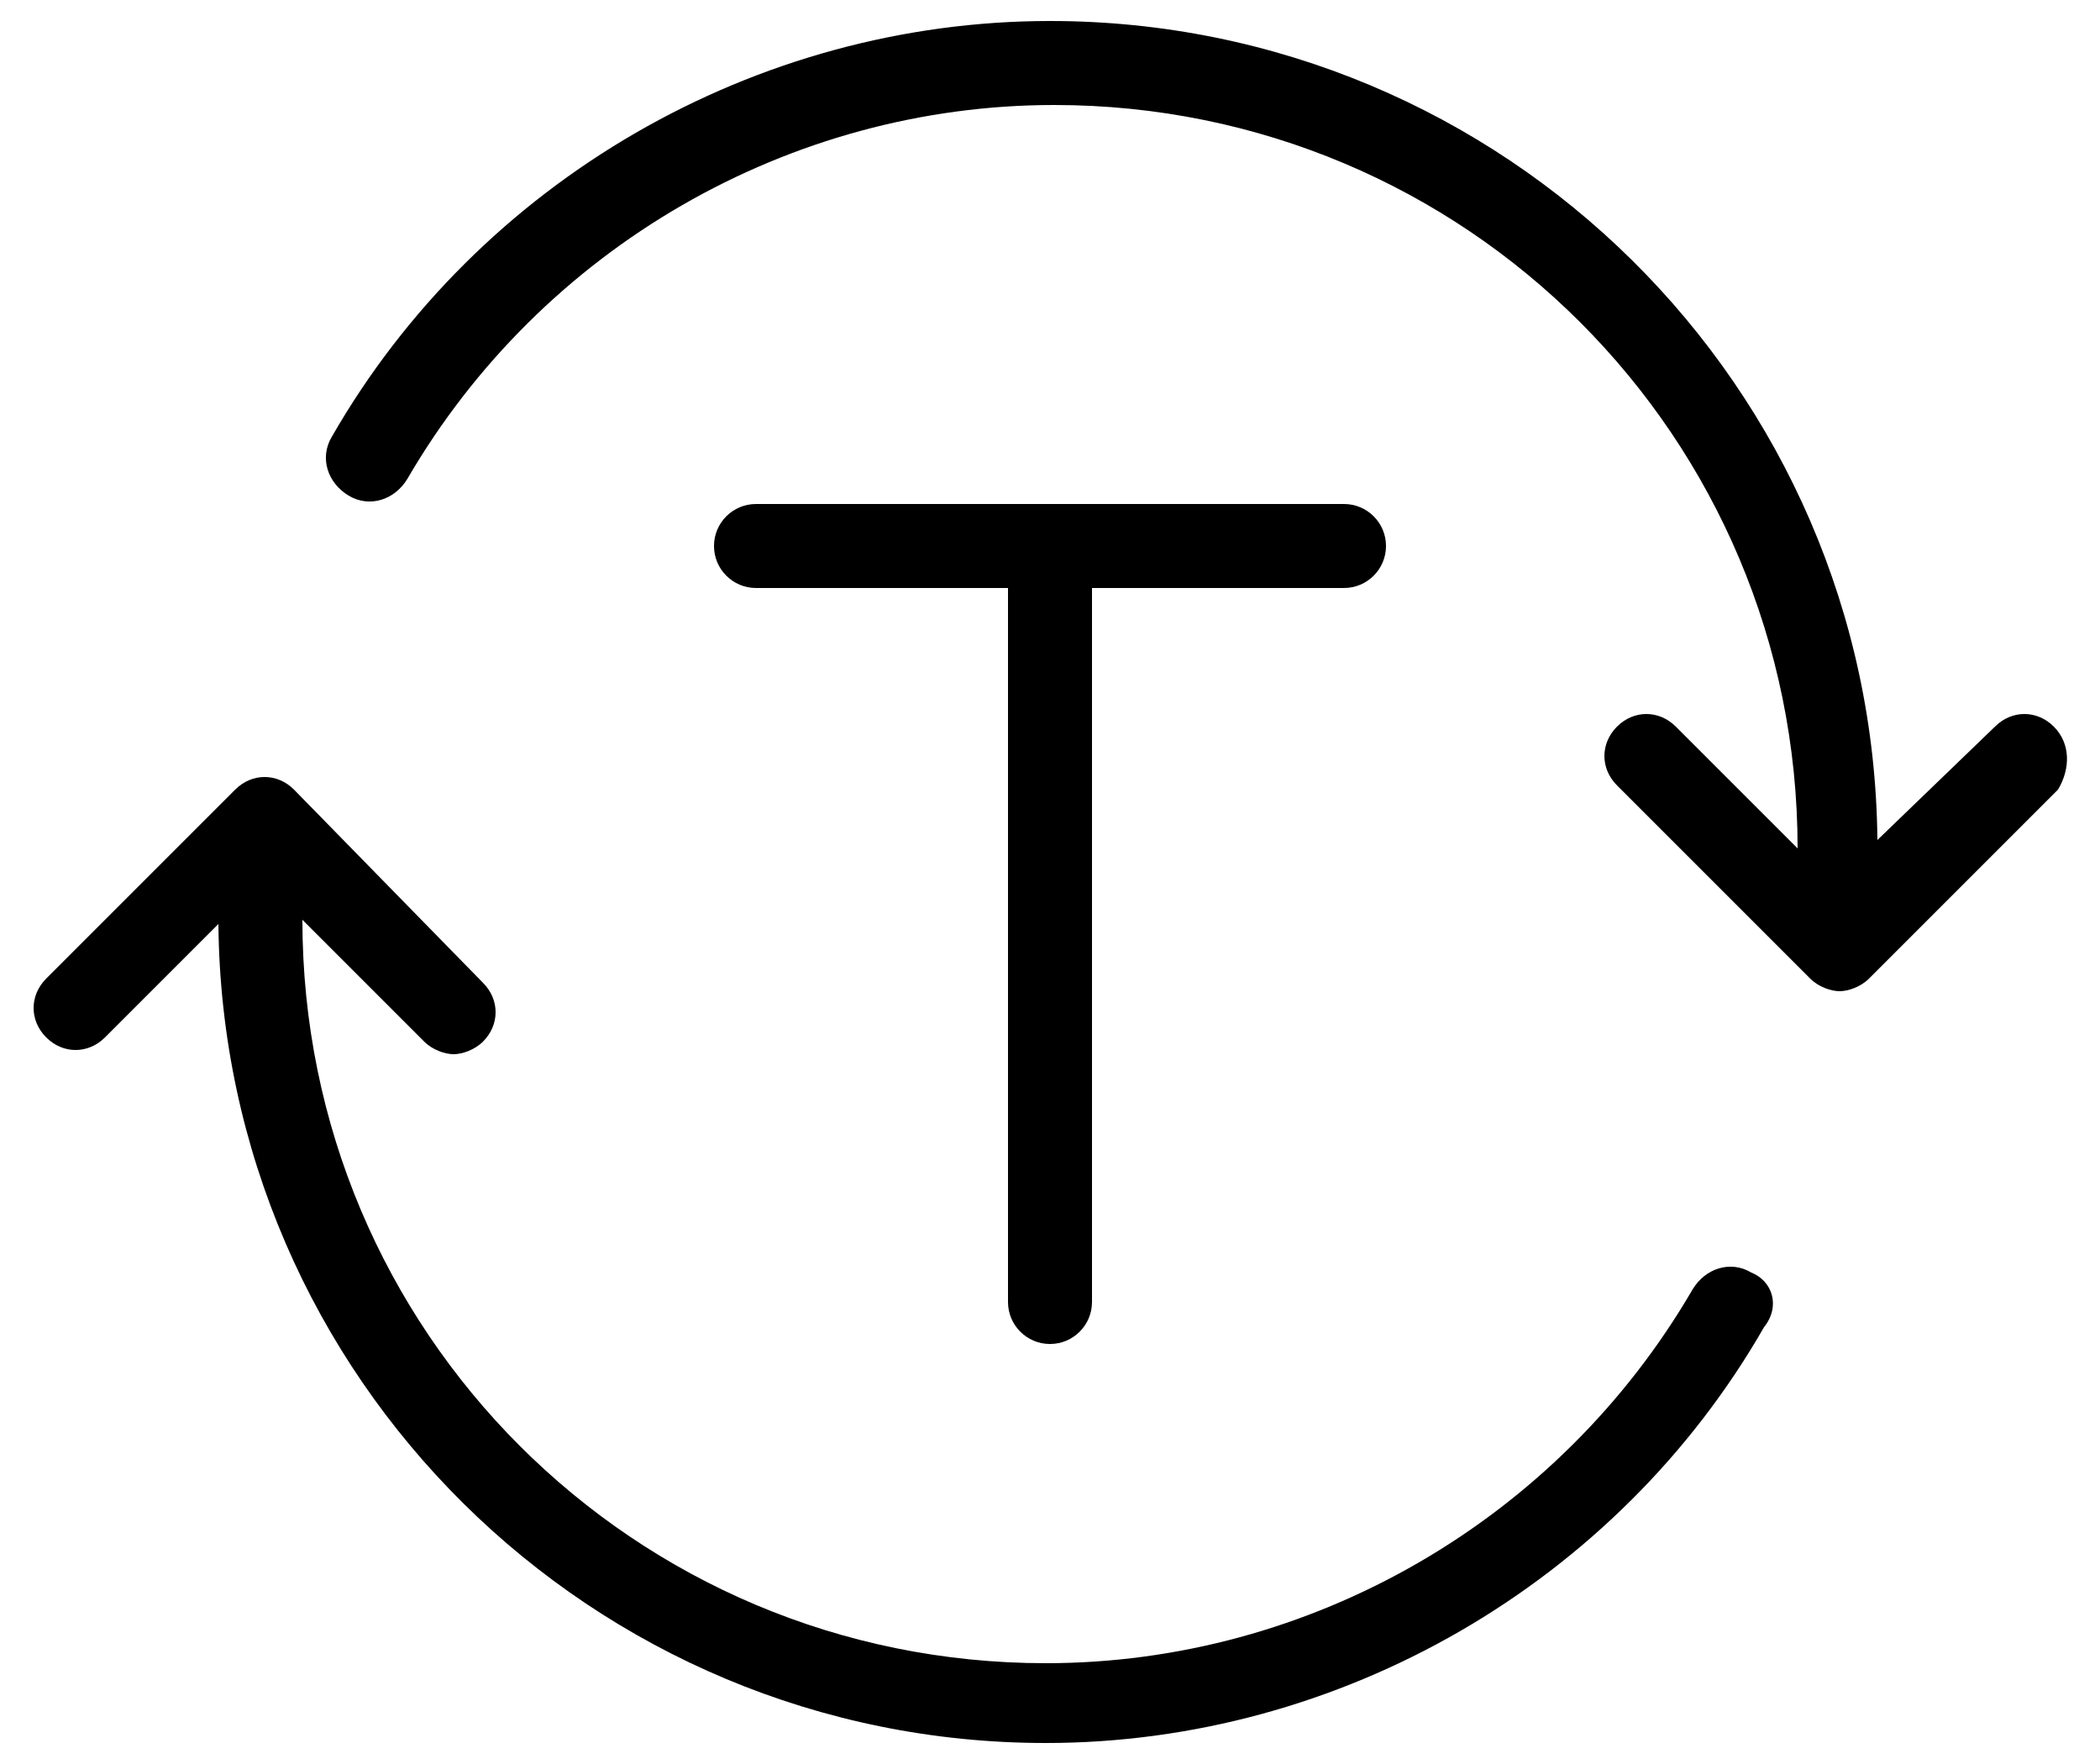<?xml version="1.0" encoding="UTF-8"?>
<svg width="50px" height="42px" viewBox="0 0 50 42" version="1.1" xmlns="http://www.w3.org/2000/svg" xmlns:xlink="http://www.w3.org/1999/xlink">
    <!-- Generator: Sketch 49.3 (51167) - http://www.bohemiancoding.com/sketch -->
    <title>noun_304935_cc</title>
    <desc>Created with Sketch.</desc>
    <defs></defs>
    <g id="Page-1" stroke="none" stroke-width="1" fill="none" fill-rule="evenodd">
        <g id="noun_304935_cc" fill="#000000">
            <path d="M41.7,30.3 C41.2,30 40.6,30.2 40.3,30.7 C37.1,36.2 31.2,39.6 24.9,39.6 C15.1,39.6 7.2,31.7 7.2,21.9 L10.1,24.8 C10.3,25 10.6,25.1 10.8,25.1 C11,25.1 11.3,25 11.5,24.8 C11.9,24.4 11.9,23.8 11.5,23.4 L7,18.8 C6.6,18.4 6,18.4 5.6,18.8 L1.1,23.3 C0.7,23.7 0.7,24.3 1.1,24.7 C1.5,25.1 2.1,25.1 2.5,24.7 L5.2,22 C5.3,32.8 14.1,41.5 24.9,41.5 C31.9,41.5 38.5,37.7 42,31.6 C42.4,31.1 42.2,30.5 41.7,30.3 Z" id="Shape" fill-rule="nonzero"></path>
            <path d="M48.9,17.3 C48.5,16.9 47.9,16.9 47.5,17.3 L44.7,20 C44.6,9.2 35.8,0.5 25,0.5 C18,0.5 11.4,4.3 7.9,10.4 C7.6,10.9 7.8,11.5 8.3,11.8 C8.8,12.1 9.4,11.9 9.7,11.4 C12.9,5.9 18.8,2.5 25.1,2.5 C34.9,2.5 42.8,10.4 42.8,20.2 L39.9,17.3 C39.5,16.9 38.9,16.9 38.5,17.3 C38.1,17.7 38.1,18.3 38.5,18.7 L43.1,23.3 C43.3,23.5 43.6,23.6 43.8,23.6 C44,23.6 44.3,23.5 44.5,23.3 L49,18.8 C49.3,18.3 49.3,17.7 48.9,17.3 Z" id="Shape" fill-rule="nonzero"></path>
            <path d="M26,14 L26,31 C26,31.552 25.552,32 25,32 C24.448,32 24,31.552 24,31 L24,14 L18,14 C17.448,14 17,13.552 17,13 C17,12.448 17.448,12 18,12 L32,12 C32.552,12 33,12.448 33,13 C33,13.552 32.552,14 32,14 L26,14 Z" id="Rectangle"></path>
        </g>
    </g>
</svg>